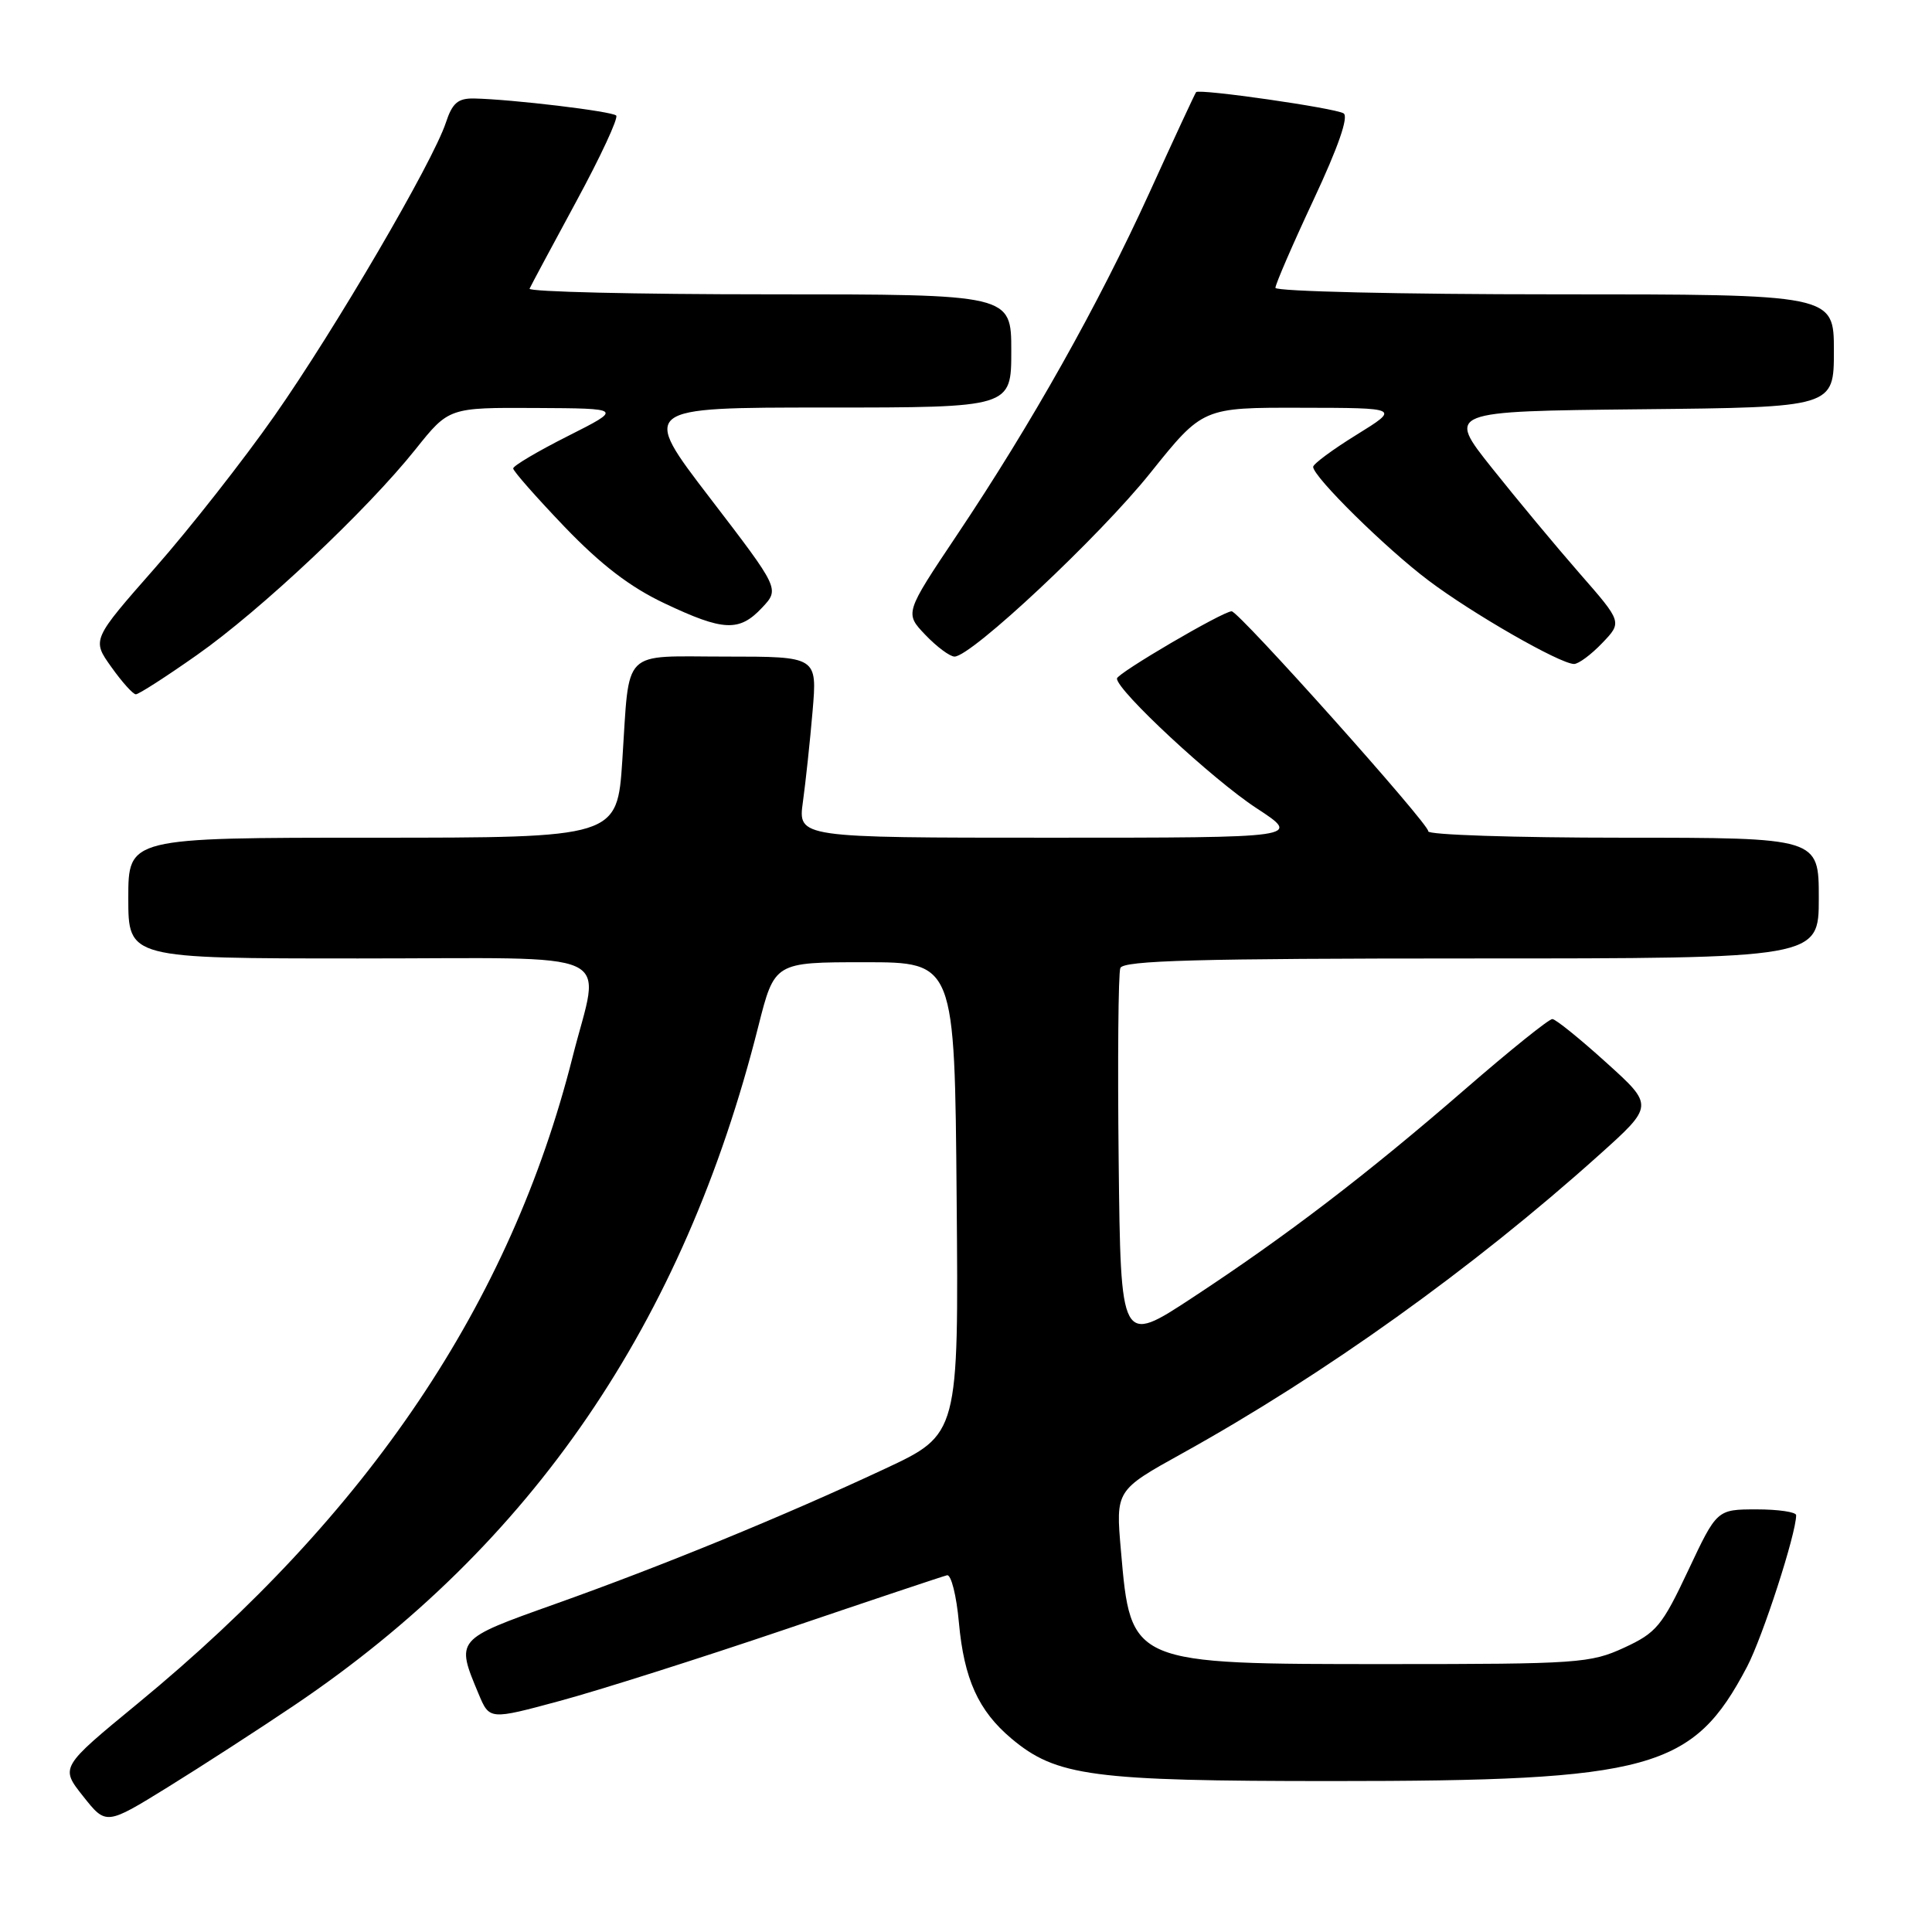 <?xml version="1.0" encoding="UTF-8" standalone="no"?>
<!DOCTYPE svg PUBLIC "-//W3C//DTD SVG 1.1//EN" "http://www.w3.org/Graphics/SVG/1.1/DTD/svg11.dtd" >
<svg xmlns="http://www.w3.org/2000/svg" xmlns:xlink="http://www.w3.org/1999/xlink" version="1.1" viewBox="0 0 256 256">
 <g >
 <path fill="currentColor"
d=" M 39.00 225.96 C 70.48 204.74 90.57 175.35 100.48 136.00 C 102.63 127.50 102.63 127.50 114.56 127.50 C 126.50 127.50 126.50 127.50 126.76 158.78 C 127.03 190.05 127.03 190.05 117.26 194.62 C 103.83 200.90 87.76 207.49 73.50 212.56 C 60.32 217.26 60.38 217.19 63.42 224.46 C 64.86 227.90 64.86 227.90 74.18 225.38 C 79.31 224.00 92.72 219.74 104.00 215.92 C 115.28 212.09 124.94 208.86 125.49 208.73 C 126.03 208.61 126.74 211.43 127.06 215.00 C 127.74 222.48 129.64 226.68 134.01 230.36 C 139.97 235.37 144.69 236.00 176.50 236.00 C 218.86 236.00 224.33 234.49 231.50 220.84 C 233.57 216.89 238.00 203.22 238.00 200.77 C 238.00 200.35 235.64 200.00 232.75 200.00 C 227.50 200.01 227.50 200.01 223.70 208.08 C 220.23 215.45 219.49 216.35 215.20 218.33 C 210.75 220.38 209.09 220.50 184.00 220.50 C 149.71 220.50 149.84 220.56 148.53 205.48 C 147.83 197.47 147.83 197.47 156.67 192.57 C 175.49 182.13 195.16 168.05 211.83 153.09 C 219.17 146.51 219.17 146.51 212.83 140.79 C 209.35 137.64 206.14 135.05 205.70 135.03 C 205.25 135.01 200.08 139.17 194.20 144.27 C 181.09 155.64 170.47 163.76 158.00 171.95 C 148.50 178.19 148.50 178.19 148.23 153.86 C 148.08 140.48 148.18 128.97 148.45 128.27 C 148.83 127.27 158.70 127.00 194.97 127.00 C 241.00 127.00 241.00 127.00 241.00 119.00 C 241.00 111.00 241.00 111.00 215.00 111.00 C 200.70 111.00 189.11 110.62 189.25 110.15 C 189.49 109.34 164.16 81.00 163.20 81.00 C 162.04 81.00 148.00 89.23 148.00 89.91 C 148.00 91.50 160.70 103.30 166.48 107.08 C 172.48 111.00 172.48 111.00 139.11 111.00 C 105.73 111.00 105.73 111.00 106.39 106.25 C 106.75 103.64 107.33 98.24 107.67 94.25 C 108.29 87.00 108.29 87.00 96.21 87.00 C 82.15 87.00 83.46 85.69 82.46 100.75 C 81.78 111.00 81.78 111.00 49.39 111.00 C 17.00 111.00 17.00 111.00 17.00 119.00 C 17.00 127.00 17.00 127.00 47.50 127.00 C 82.79 127.00 79.54 125.50 75.87 140.06 C 67.63 172.67 48.93 200.48 18.24 225.73 C 7.97 234.18 7.97 234.18 11.02 238.02 C 14.06 241.86 14.06 241.86 22.28 236.78 C 26.80 233.98 34.33 229.11 39.00 225.96 Z  M 26.07 86.81 C 34.51 80.89 48.62 67.61 55.08 59.51 C 59.48 54.00 59.48 54.00 70.99 54.06 C 82.50 54.12 82.50 54.12 75.25 57.78 C 71.26 59.79 68.00 61.72 68.00 62.07 C 68.00 62.42 71.07 65.90 74.81 69.81 C 79.64 74.84 83.50 77.80 88.06 79.95 C 95.87 83.65 97.96 83.74 100.98 80.52 C 103.31 78.04 103.31 78.04 94.10 66.02 C 84.89 54.00 84.89 54.00 109.45 54.00 C 134.00 54.00 134.00 54.00 134.00 46.50 C 134.00 39.00 134.00 39.00 101.92 39.00 C 84.27 39.00 69.98 38.66 70.17 38.25 C 70.35 37.84 73.14 32.64 76.36 26.69 C 79.58 20.75 81.96 15.63 81.65 15.31 C 81.07 14.74 67.86 13.16 62.83 13.05 C 60.68 13.01 59.94 13.64 59.08 16.25 C 57.35 21.49 44.41 43.62 36.37 55.09 C 32.29 60.92 25.18 69.98 20.56 75.23 C 12.17 84.77 12.17 84.77 14.75 88.38 C 16.16 90.37 17.63 92.00 18.00 92.00 C 18.38 92.00 22.01 89.67 26.07 86.81 Z  M 212.29 85.22 C 214.96 82.44 214.96 82.44 209.30 75.97 C 206.19 72.41 200.96 66.12 197.68 62.00 C 191.71 54.50 191.71 54.50 217.35 54.23 C 243.00 53.97 243.00 53.97 243.00 46.48 C 243.00 39.00 243.00 39.00 206.00 39.00 C 185.65 39.00 169.00 38.61 169.00 38.14 C 169.00 37.67 171.27 32.42 174.05 26.48 C 177.32 19.50 178.73 15.45 178.03 15.02 C 176.89 14.31 158.91 11.73 158.49 12.21 C 158.35 12.37 155.57 18.35 152.32 25.50 C 145.48 40.49 136.73 56.07 126.81 70.88 C 119.87 81.25 119.87 81.25 122.62 84.13 C 124.13 85.71 125.87 87.00 126.48 87.00 C 128.71 87.00 145.71 71.06 152.43 62.66 C 159.37 54.00 159.37 54.00 172.43 54.03 C 185.50 54.05 185.50 54.05 179.75 57.61 C 176.59 59.56 174.00 61.48 174.00 61.86 C 174.00 63.17 183.59 72.63 189.26 76.90 C 195.04 81.27 206.66 87.94 208.56 87.98 C 209.15 87.99 210.83 86.75 212.29 85.22 Z "/>
</g>
</svg>